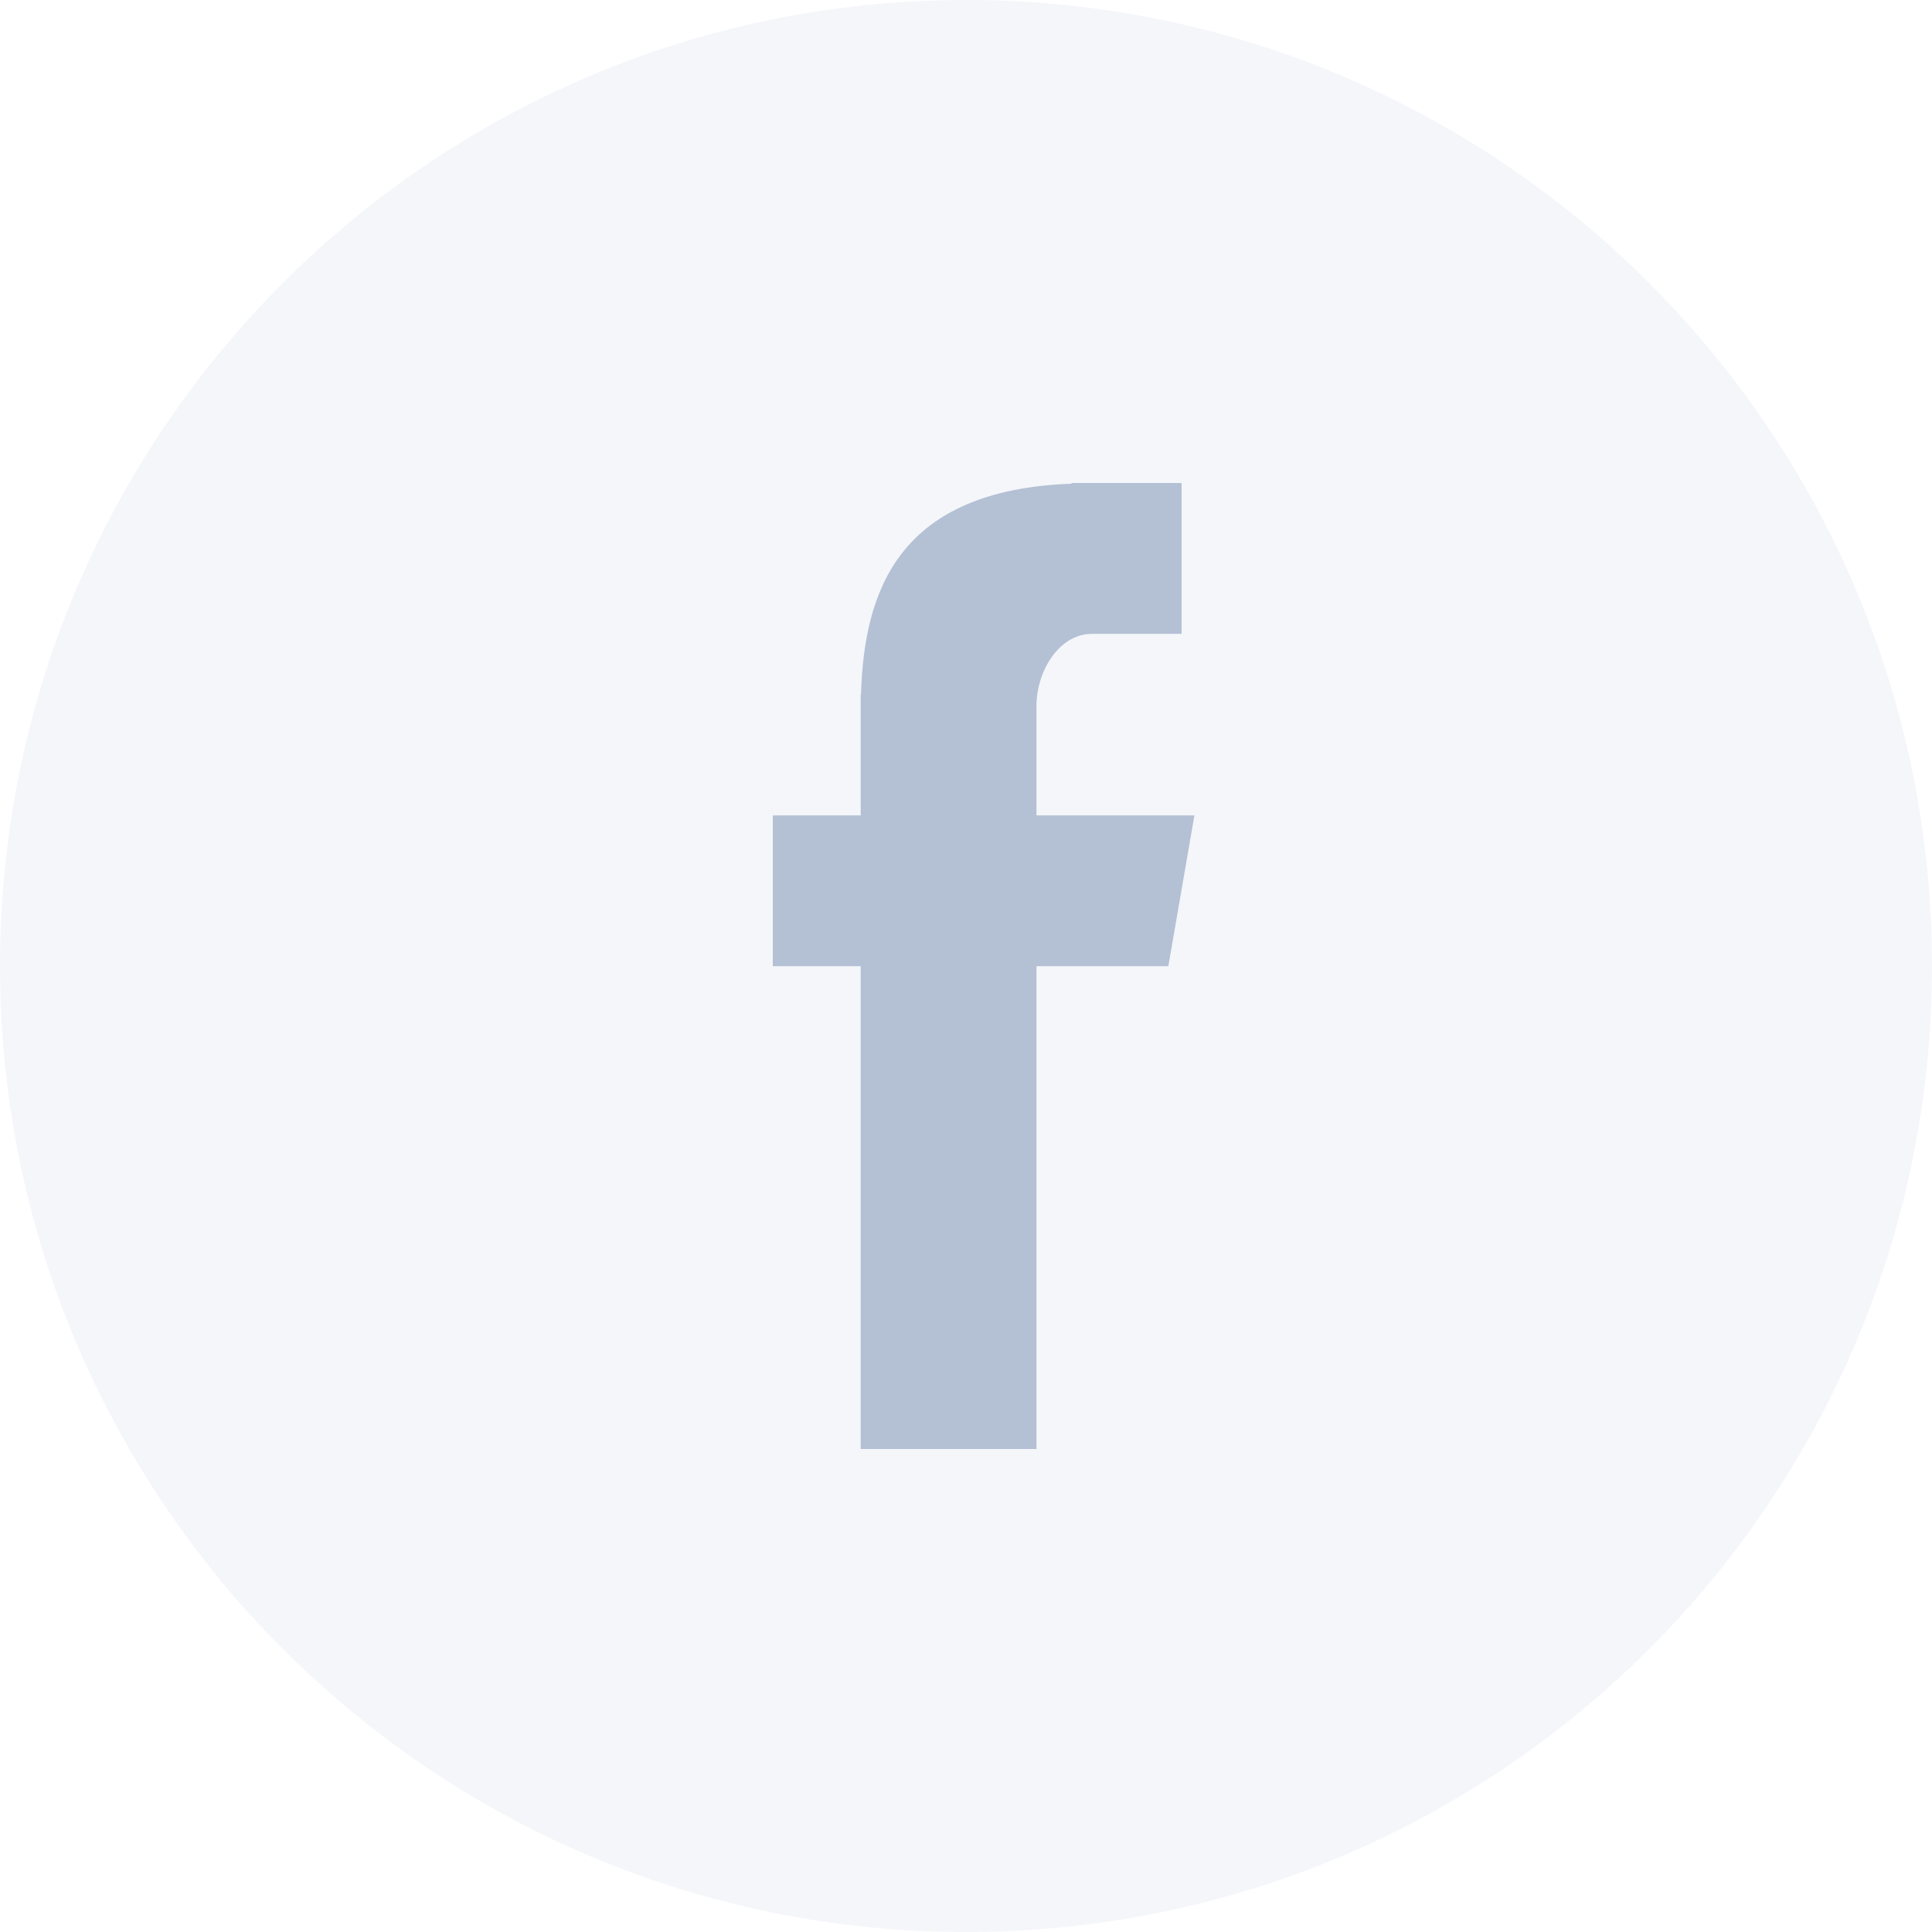 <svg width="36" height="36" viewBox="0 0 36 36" fill="none" xmlns="http://www.w3.org/2000/svg">
<path opacity="0.25" d="M18 36C27.941 36 36 27.941 36 18C36 8.059 27.941 0 18 0C8.059 0 0 8.059 0 18C0 27.941 8.059 36 18 36Z" fill="#D5DFEF"/>
<path d="M16.038 27H19.313V18.004H21.77L22.256 15.194H19.313V13.157C19.313 12.5 19.738 11.811 20.345 11.811H22.017V9H19.967V9.013C16.76 9.129 16.101 10.986 16.044 12.937H16.038V15.194H14.4V18.004H16.038V27Z" fill="#B4C0D4"/>
</svg>
